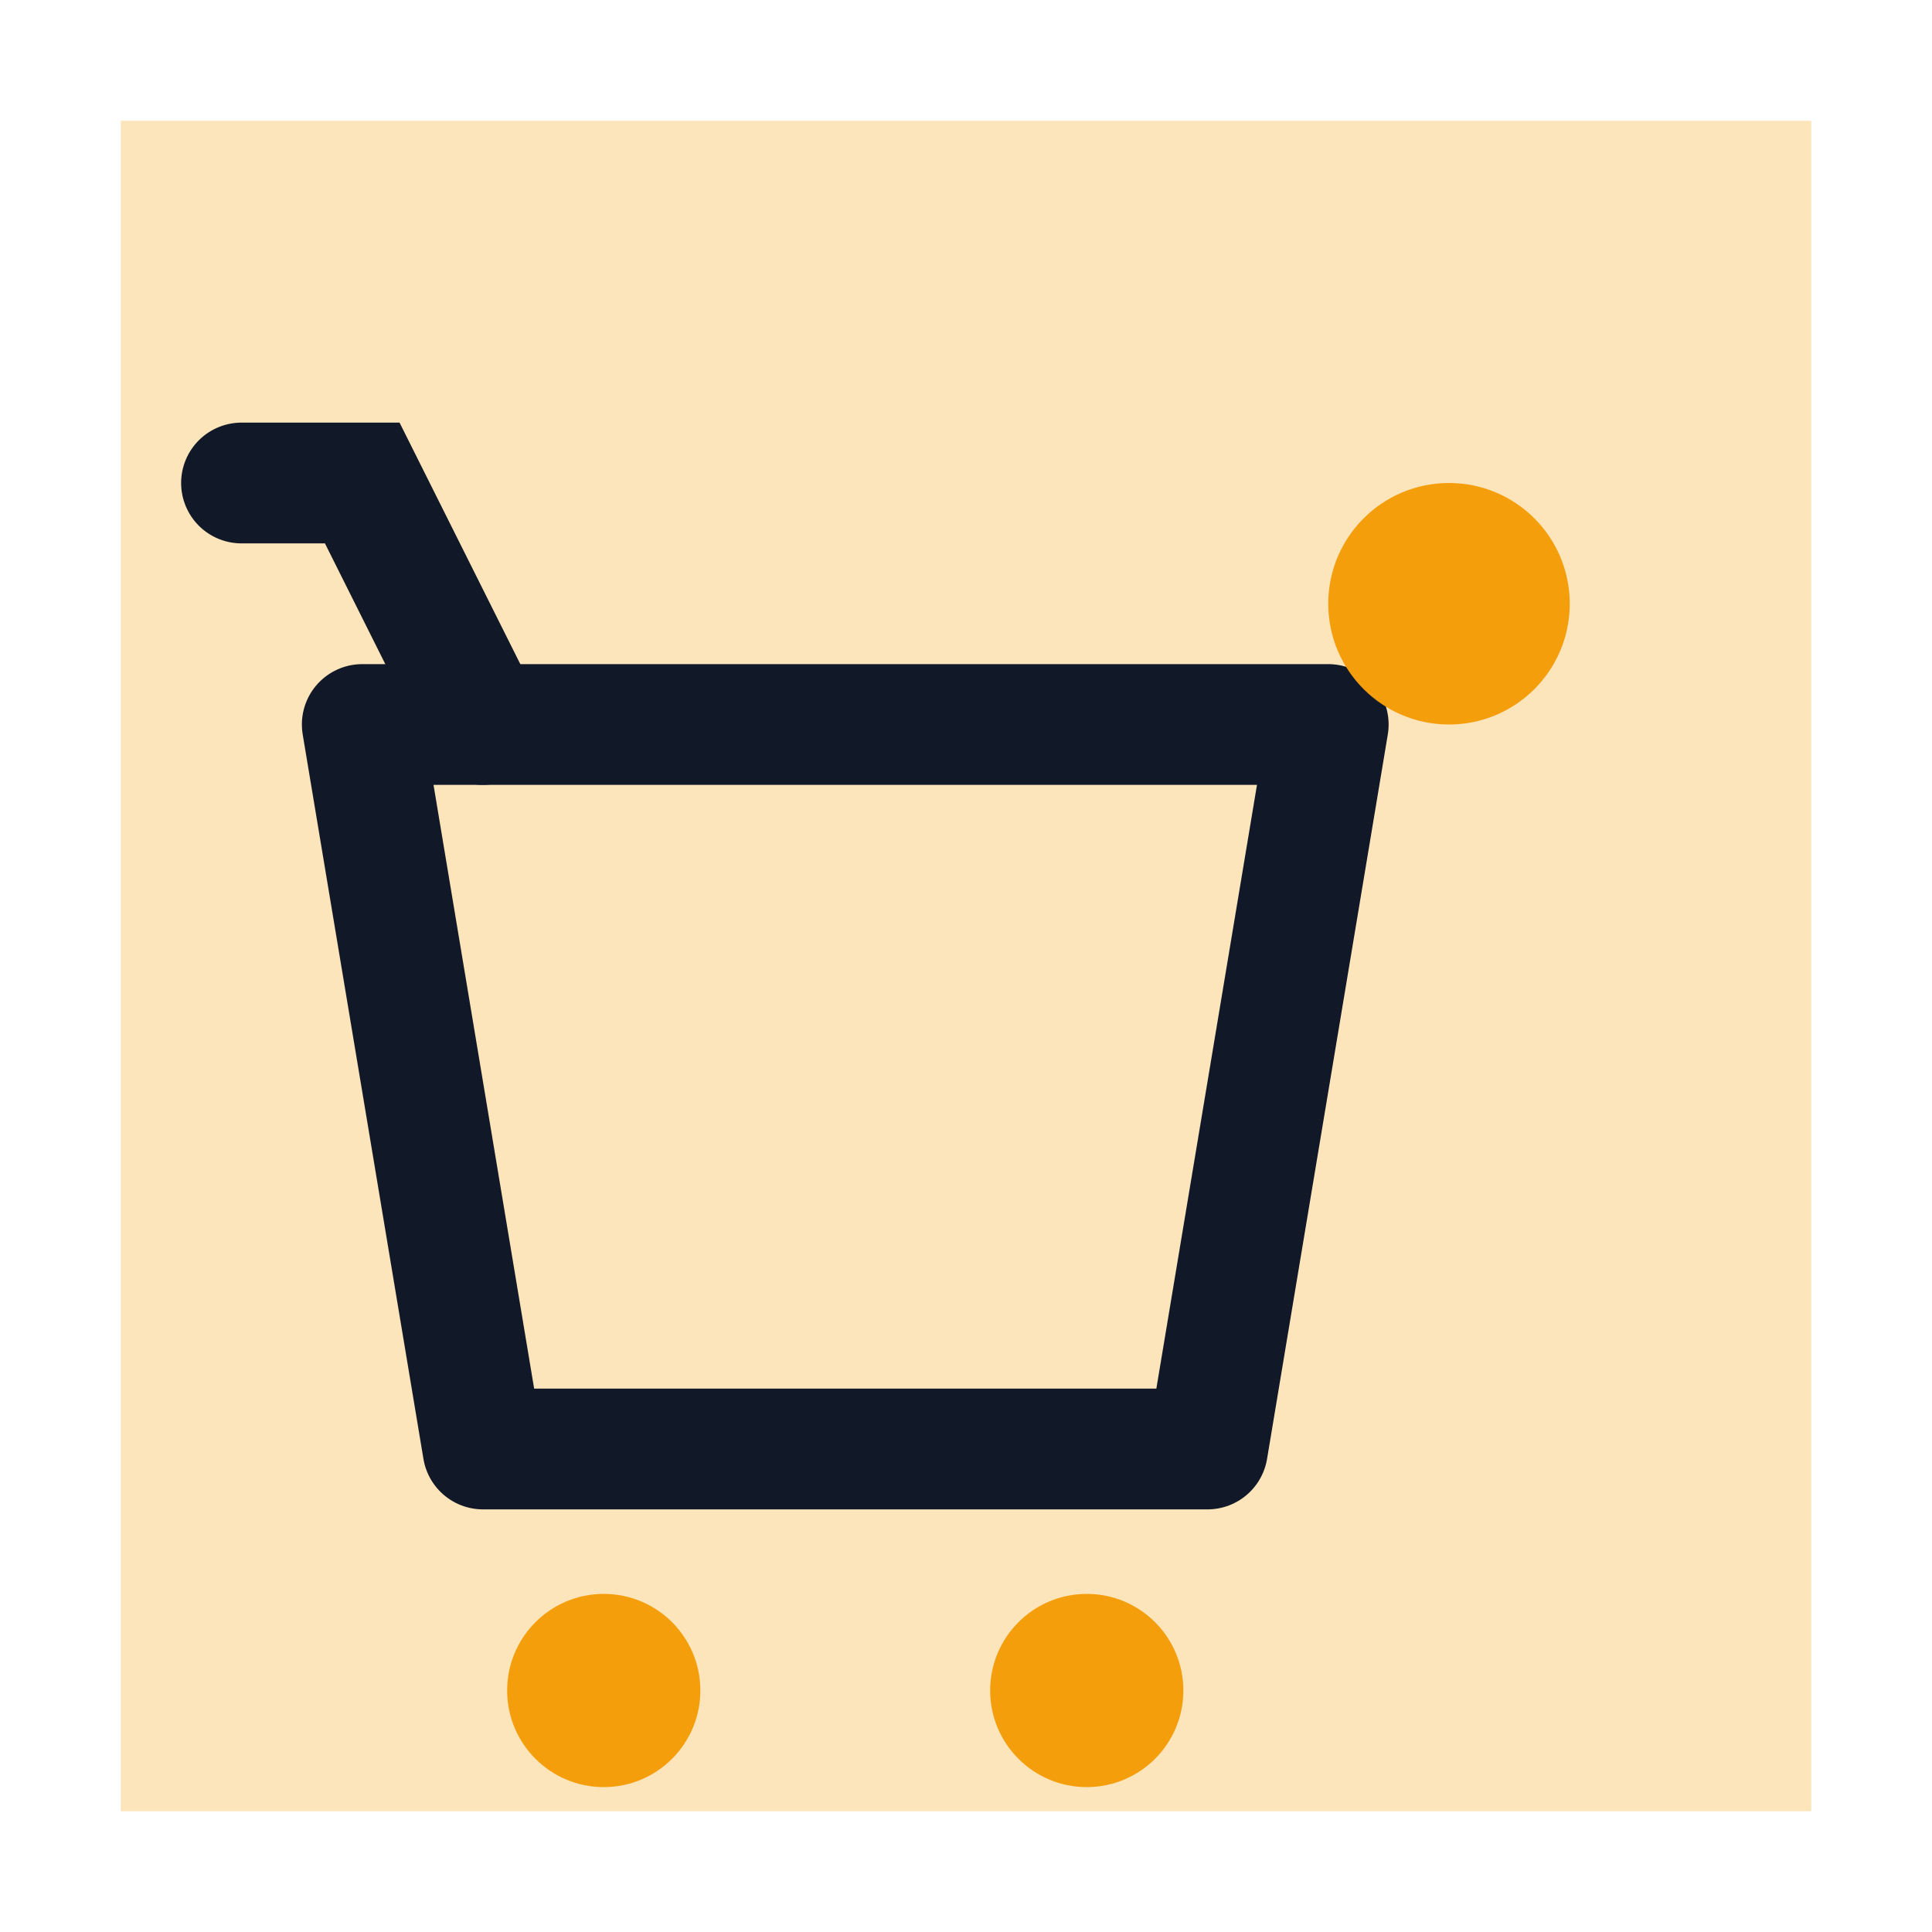 <svg xmlns="http://www.w3.org/2000/svg" viewBox="0 0 16 16" width="16" height="16">
  <style>
    .stroke { stroke: #111827; stroke-width: 1; }
    .amber { fill: #F59E0B; }
    .bg { fill: #FFFFFF; }
  </style>

  <!-- Background -->
  <rect x="0" y="0" width="16" height="16" class="bg"/>
  <!-- Stronger amber tint -->
  <rect x="1" y="1" width="14" height="14" class="amber" opacity="0.28"/>

  <!-- Simplified shopping cart for 16px -->
  <g transform="translate(2, 2)">
    <!-- Cart basket -->
    <path d="M1 4h8l-1 6H2l-1-6z" class="stroke" fill="none" stroke-linejoin="round"/>
    <!-- Cart handle -->
    <path d="M0 2h1l1 2" class="stroke" fill="none" stroke-linecap="round"/>
    <!-- Cart wheels -->
    <circle cx="3" cy="12" r="0.8" class="amber"/>
    <circle cx="7" cy="12" r="0.8" class="amber"/>
    <!-- Accent -->
    <circle cx="10" cy="3" r="1" class="amber"/>
  </g>
</svg>


